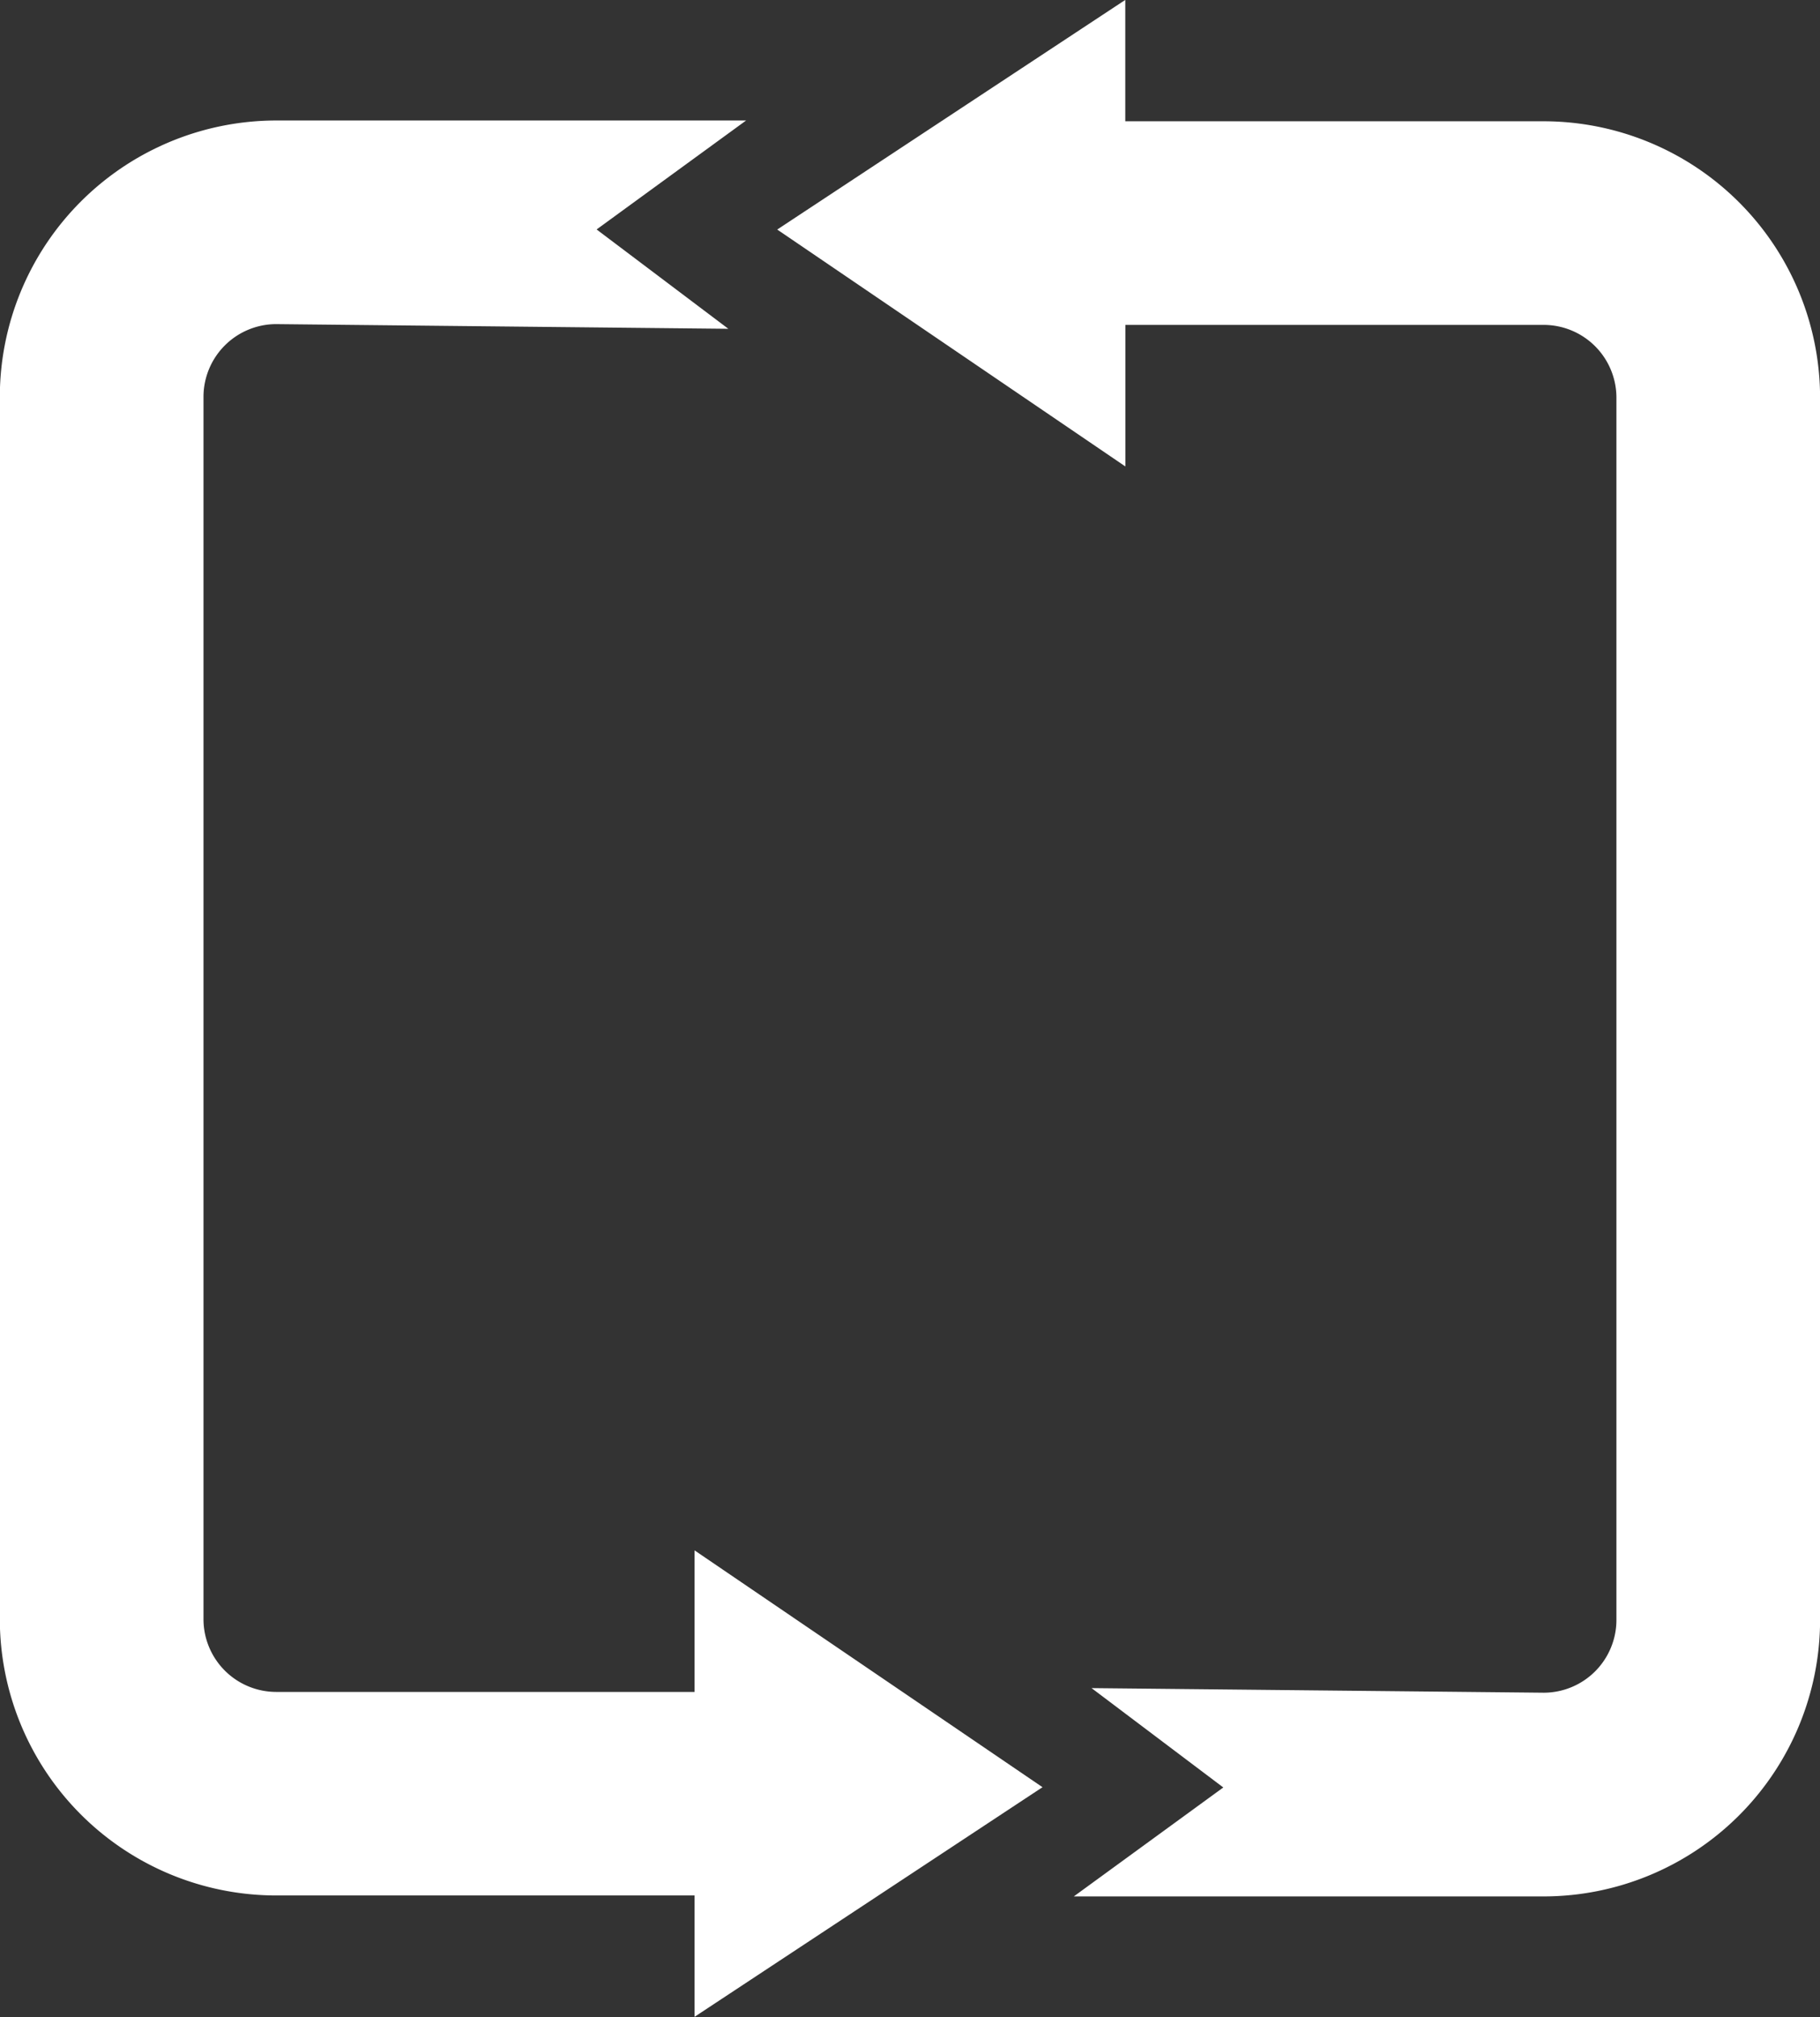 <svg xmlns="http://www.w3.org/2000/svg" xmlns:xlink="http://www.w3.org/1999/xlink" width="21" height="23.27" viewBox="0 0 21 23.27">
  <rect x="0" y="0" width="21" height="23.27" fill="#333333" stroke="none"/>
  <defs>
    <clipPath id="clip-Swap_Icon_1">
      <rect width="21" height="23.27"/>
    </clipPath>
  </defs>
  <g id="Swap_Icon_1" data-name="Swap Icon – 1" clip-path="url(#clip-Swap_Icon_1)">
    <g id="Grupo_3499" data-name="Grupo 3499" transform="translate(-1305.268 -8656.439)">
      <path id="Trazado_962" data-name="Trazado 962" d="M1315.682,8676.343l-2.4-1.633v1.633h-4.828a.84.84,0,0,1-.838-.84v-14.1a.84.84,0,0,1,.838-.839l5.218.054-1.52-1.146,1.725-1.257h-5.423a3.192,3.192,0,0,0-3.188,3.188v14.1a3.191,3.191,0,0,0,3.188,3.188h4.828v1.4l2.122-1.4,1.893-1.249Z" transform="translate(0 -0.386)" fill="#fff"/>
      <path id="Trazado_963" data-name="Trazado 963" d="M1324.563,8657.838h-4.828v-1.4l-2.123,1.4-1.893,1.249,1.617,1.1,2.4,1.633v-1.633h4.828a.84.84,0,0,1,.838.84v14.1a.84.84,0,0,1-.838.839l-5.218-.053,1.52,1.146-1.725,1.257h5.423a3.192,3.192,0,0,0,3.188-3.188v-14.1A3.192,3.192,0,0,0,1324.563,8657.838Z" transform="translate(-1.483)" fill="#fff"/>
    </g>
  </g>
</svg>
